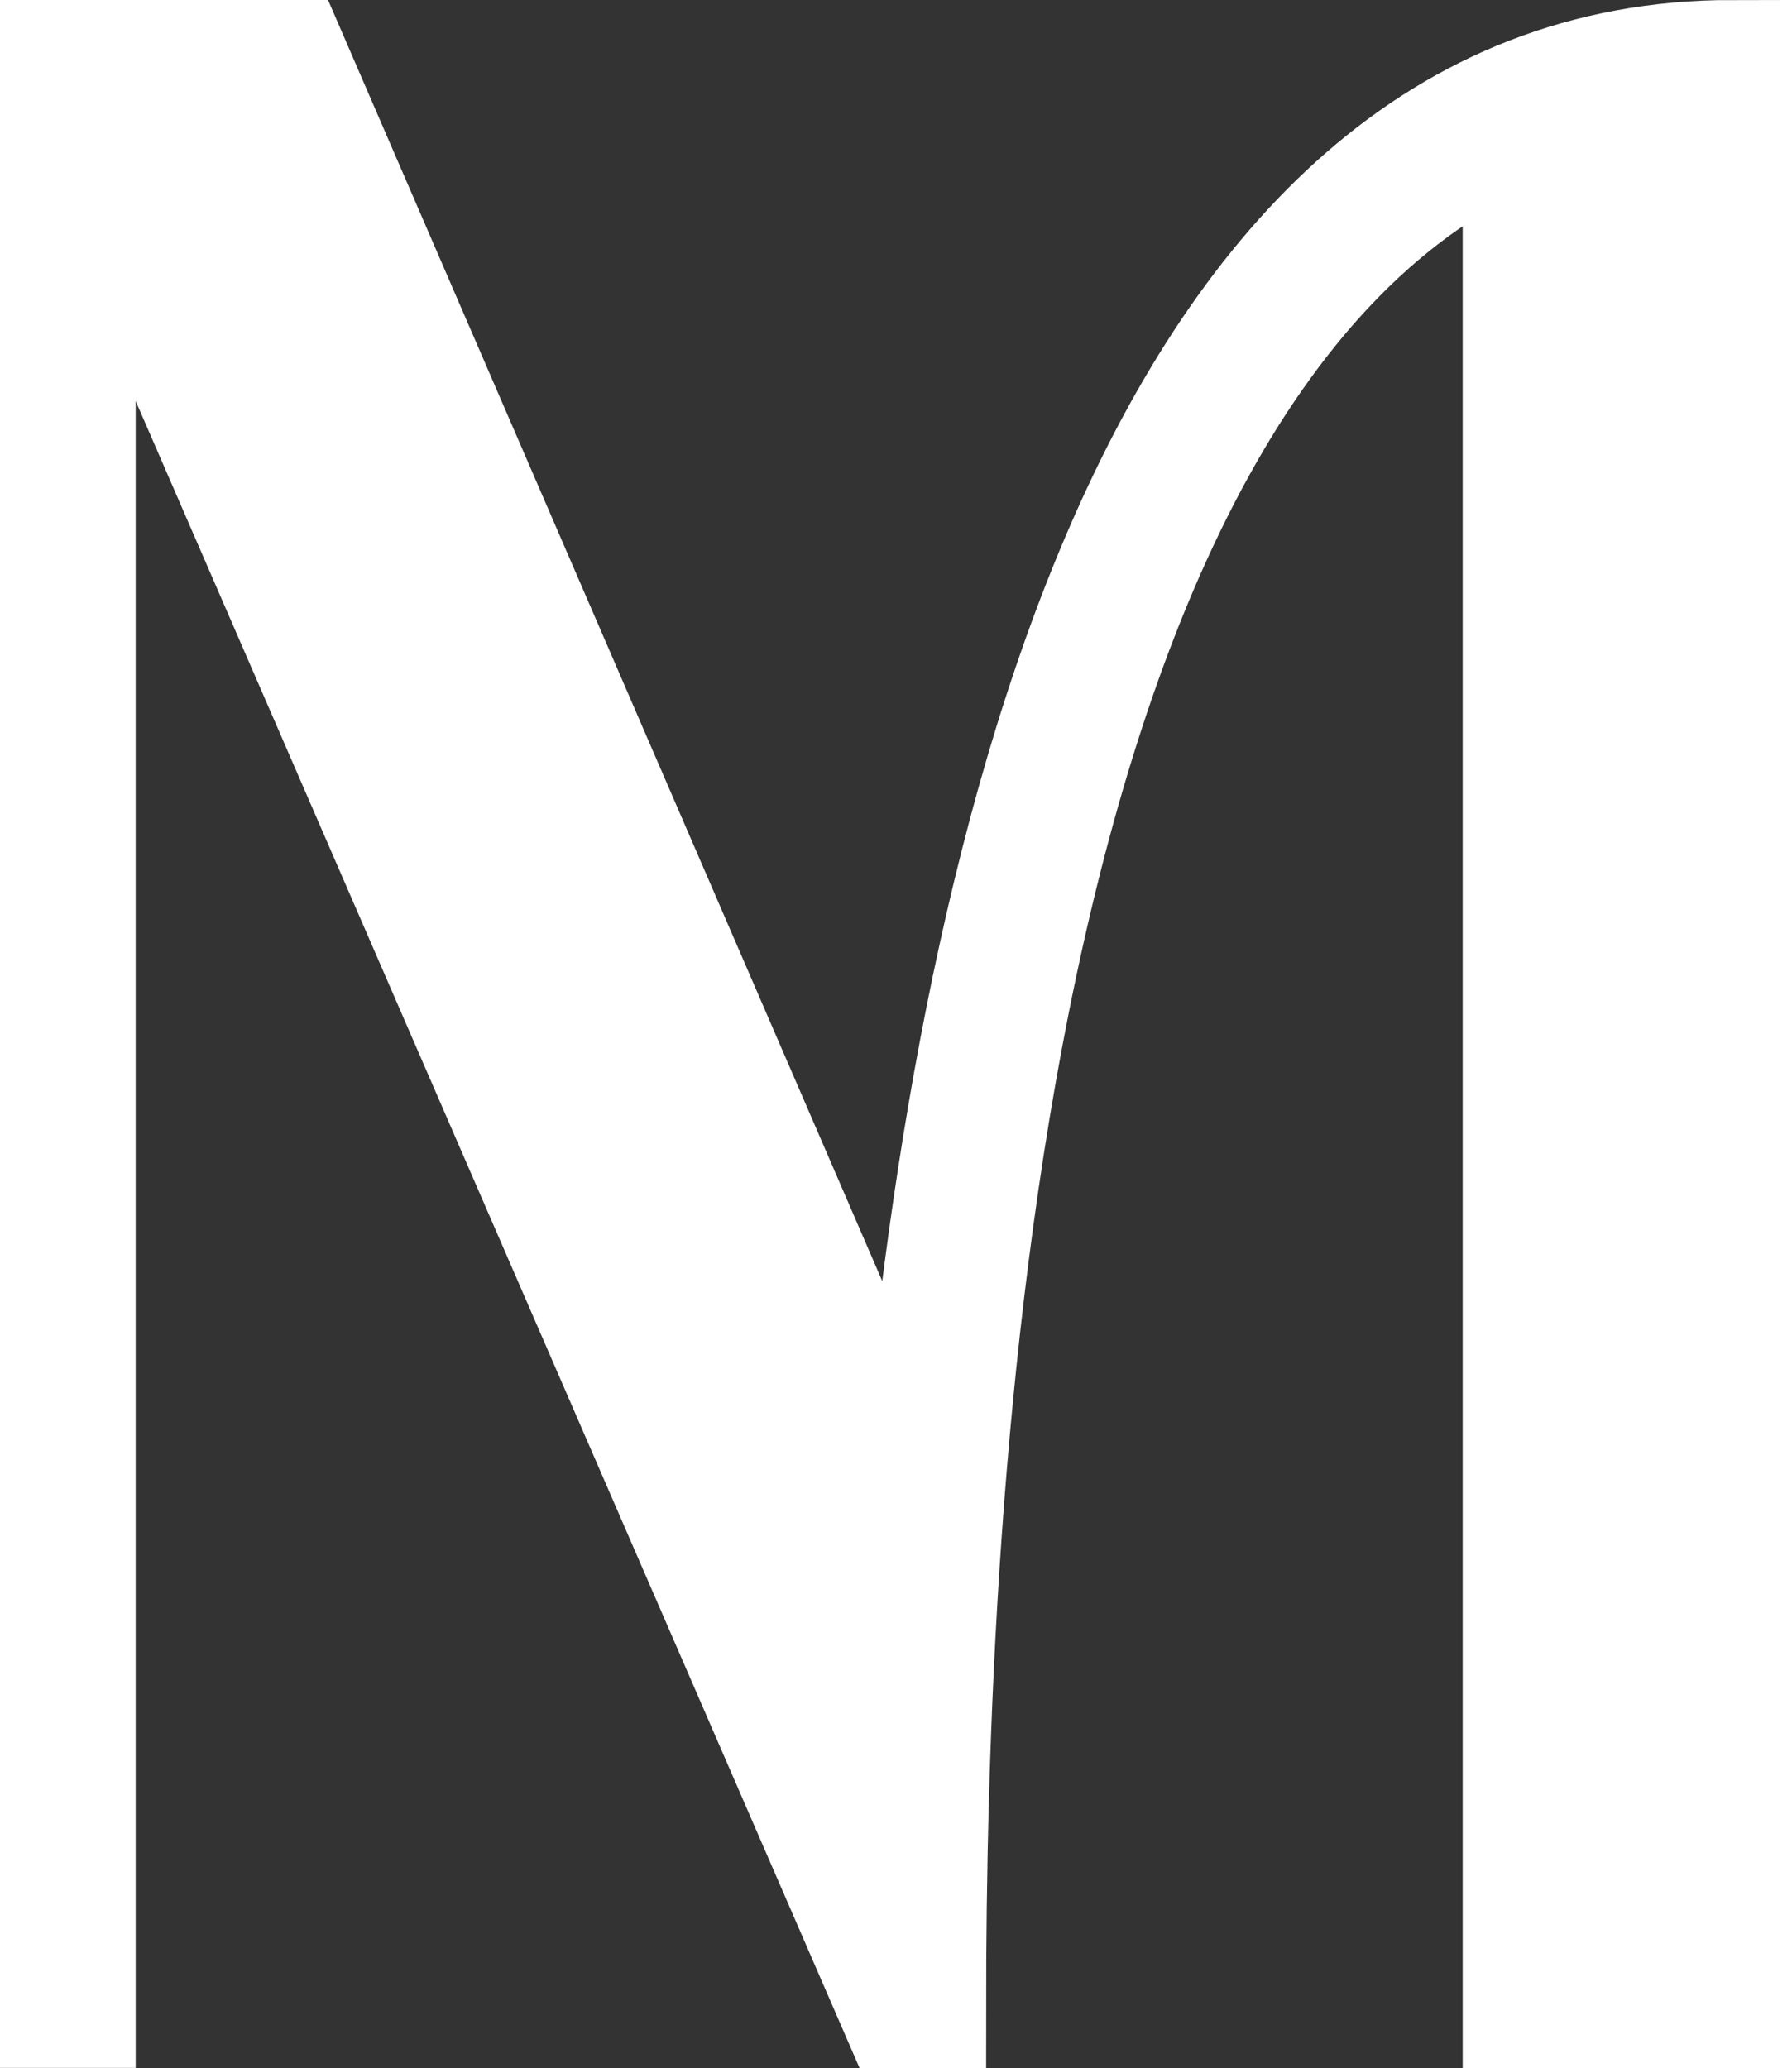 <svg xmlns="http://www.w3.org/2000/svg" width="14.992" height="17.301" viewBox="0 0 14.992 17.301">
  <rect x="0" y="0" width="14.992" height="17.301" fill="#333333" stroke="none"/>
  <path id="Path_20" data-name="Path 20" d="M14.657-13.414c-4.9,0-6.373,6.858-6.812,12.168L2.581-13.414H.665v16.3H.8V-13l.647,1.524L7.684,2.887h.231c0-4.2.369-13.808,4.987-15.747V2.887h1.755Z" transform="translate(-0.165 13.914)" fill="#fff" stroke="#fff" stroke-width="1"/>
</svg>
